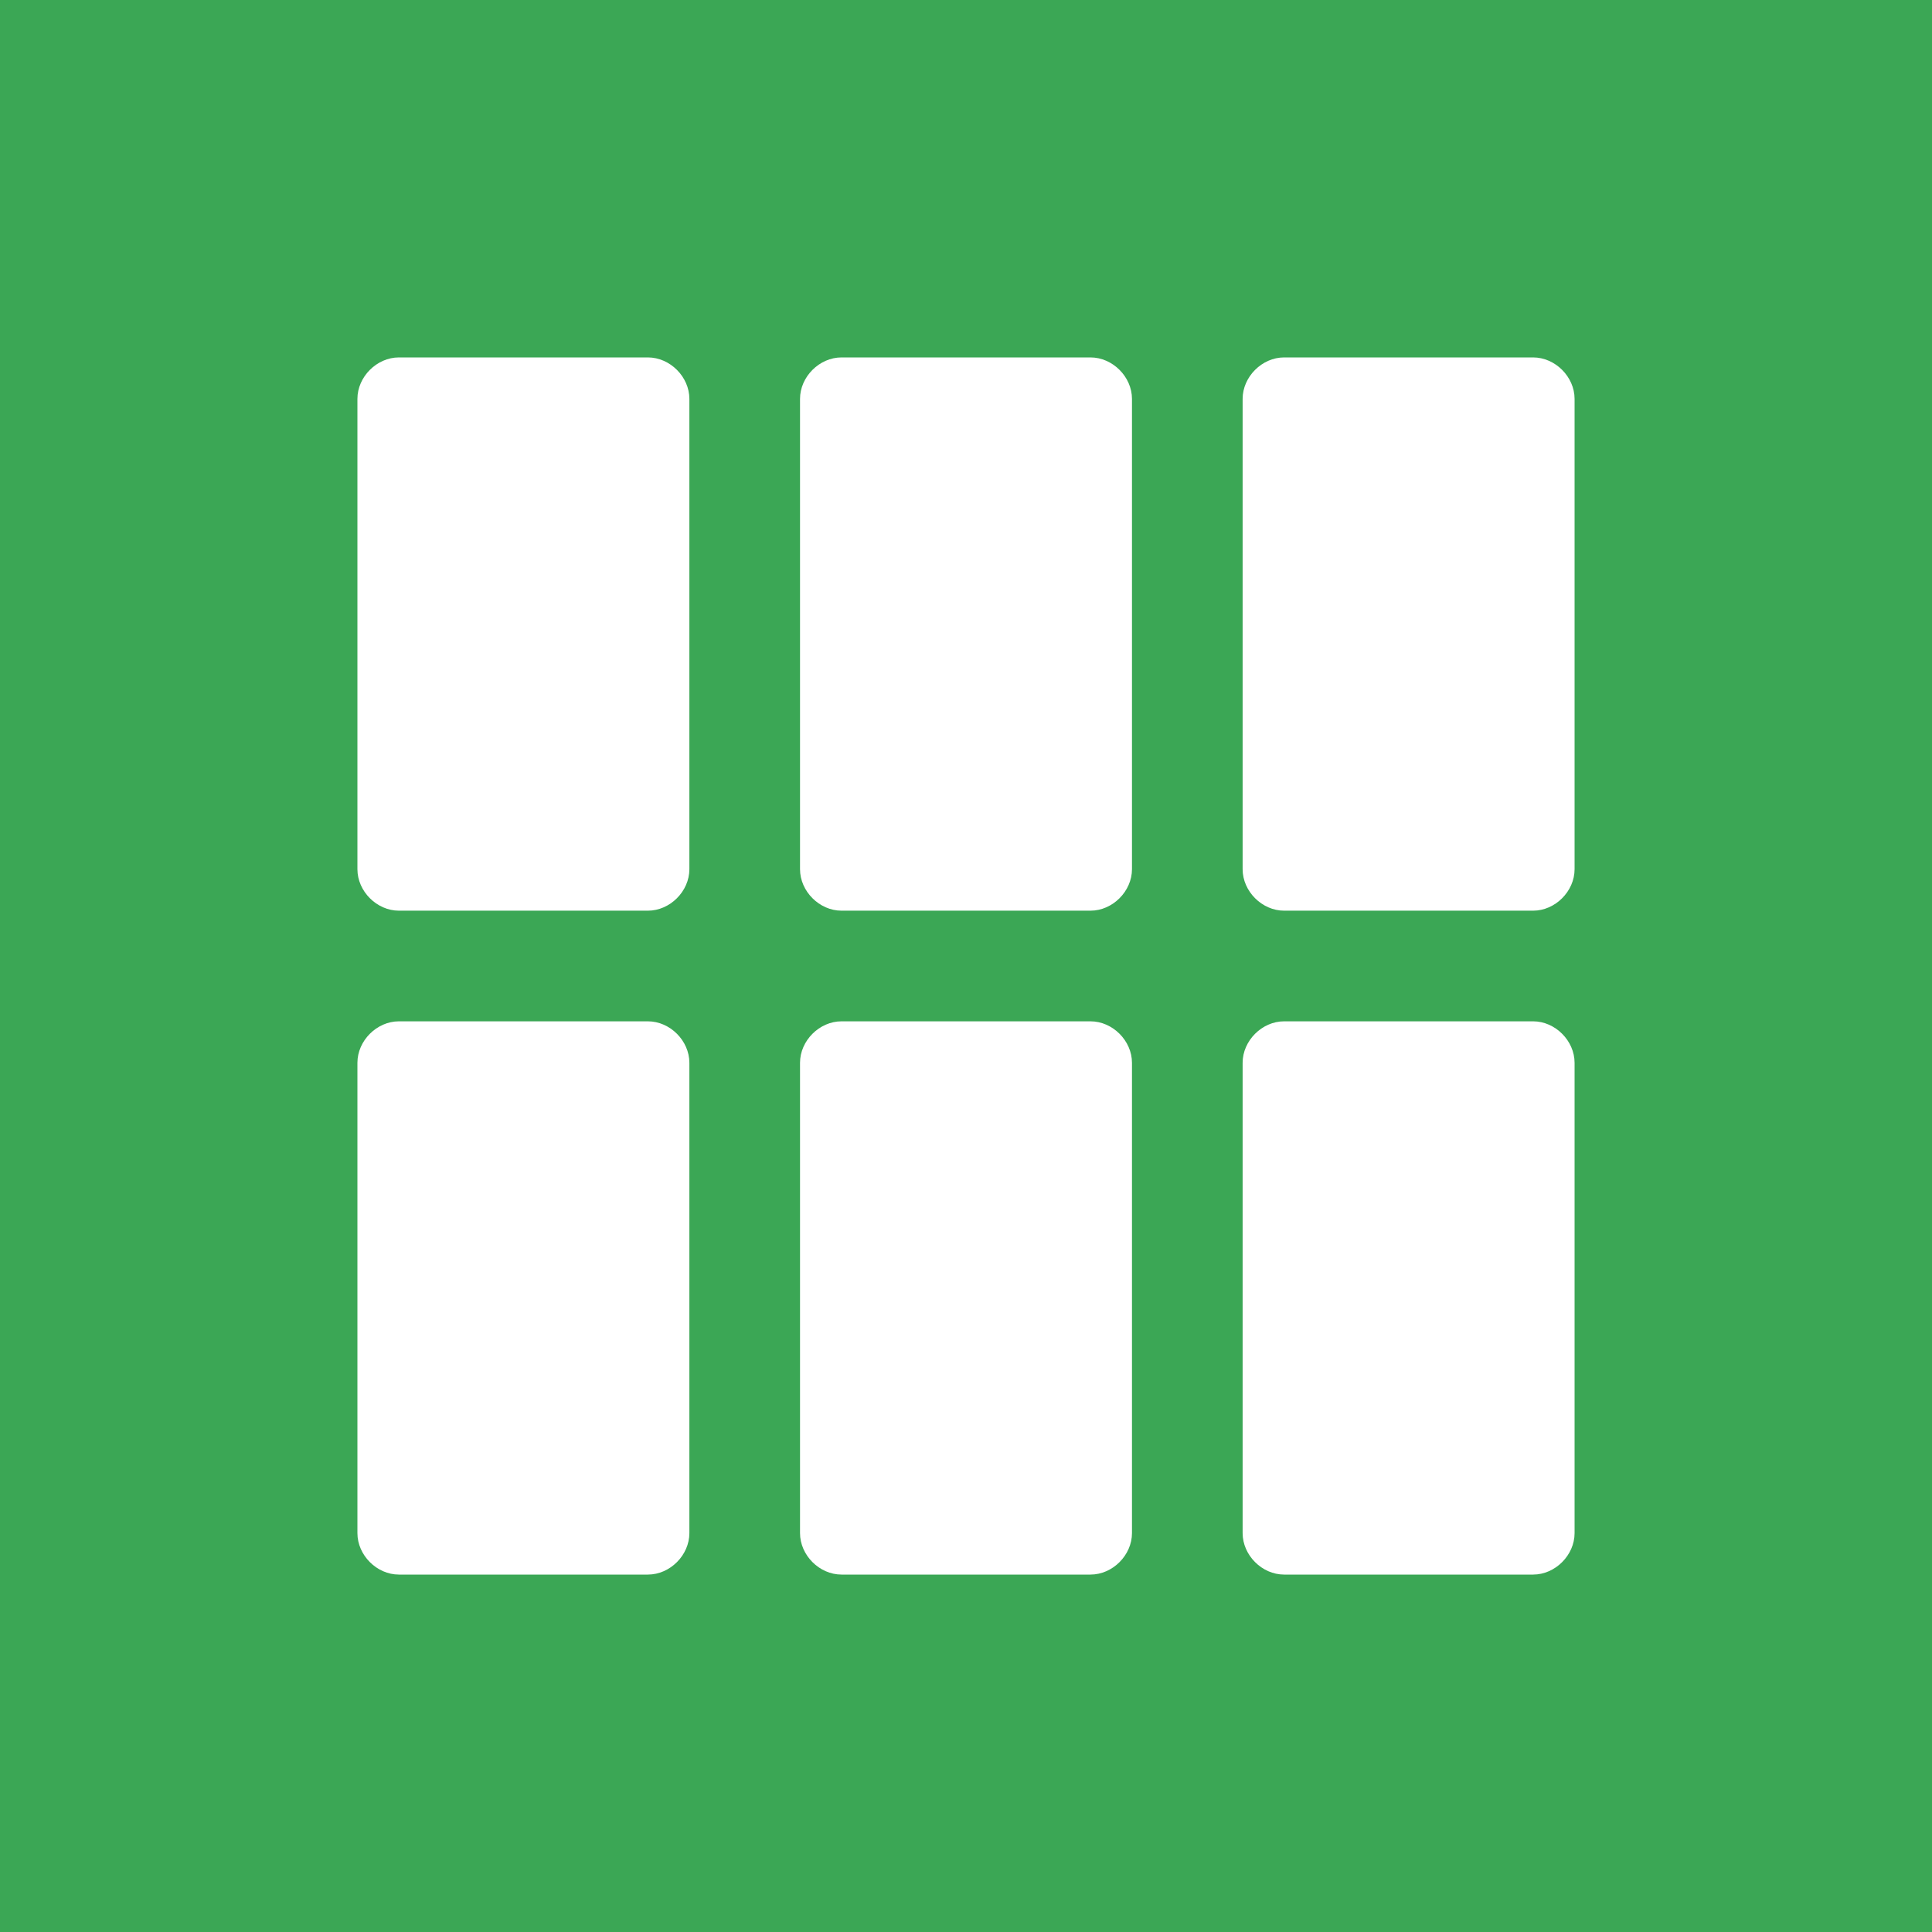 <?xml version="1.0" encoding="UTF-8"?>
<svg width="200px" height="200px" viewBox="0 0 200 200" version="1.1" xmlns="http://www.w3.org/2000/svg" xmlns:xlink="http://www.w3.org/1999/xlink">
    <!-- Generator: Sketch 51 (57462) - http://www.bohemiancoding.com/sketch -->
    <title>dynamicCollection</title>
    <desc>Created with Sketch.</desc>
    <defs></defs>
    <g id="Other" stroke="none" stroke-width="1" fill="none" fill-rule="evenodd">
        <g id="CMS-Collection" fill-rule="nonzero">
            <g id="dynamicCollection">
                <polygon id="Shape" fill="#3ba755" points="0 0 200 0 200 200 0 200"></polygon>
                <g id="tile_card_list" transform="translate(37, 37)" fill="#FFFFFF">
                    <path d="M30.068,0 L4.295,0 C2.005,0 0,2.005 0,4.295 L0,52.977 C0,55.268 2.005,57.273 4.295,57.273 L30.068,57.273 C32.359,57.273 34.364,55.268 34.364,52.977 L34.364,4.295 C34.364,2.005 32.359,0 30.068,0 Z M75.886,0 L50.114,0 C47.823,0 45.818,2.005 45.818,4.295 L45.818,52.977 C45.818,55.268 47.823,57.273 50.114,57.273 L75.886,57.273 C78.177,57.273 80.182,55.268 80.182,52.977 L80.182,4.295 C80.182,2.005 78.177,0 75.886,0 Z M121.705,0 L95.932,0 C93.641,0 91.636,2.005 91.636,4.295 L91.636,52.977 C91.636,55.268 93.641,57.273 95.932,57.273 L121.705,57.273 C123.995,57.273 126,55.268 126,52.977 L126,4.295 C126,2.005 123.995,0 121.705,0 Z M30.068,68.727 L4.295,68.727 C2.005,68.727 0,70.732 0,73.023 L0,121.705 C0,123.995 2.005,126 4.295,126 L30.068,126 C32.359,126 34.364,123.995 34.364,121.705 L34.364,73.023 C34.364,70.732 32.359,68.727 30.068,68.727 Z M75.886,68.727 L50.114,68.727 C47.823,68.727 45.818,70.732 45.818,73.023 L45.818,121.705 C45.818,123.995 47.823,126 50.114,126 L75.886,126 C78.177,126 80.182,123.995 80.182,121.705 L80.182,73.023 C80.182,70.732 78.177,68.727 75.886,68.727 Z M121.705,68.727 L95.932,68.727 C93.641,68.727 91.636,70.732 91.636,73.023 L91.636,121.705 C91.636,123.995 93.641,126 95.932,126 L121.705,126 C123.995,126 126,123.995 126,121.705 L126,73.023 C126,70.732 123.995,68.727 121.705,68.727 Z" id="Shape"></path>
                </g>
            </g>
        </g>
    </g>
</svg>